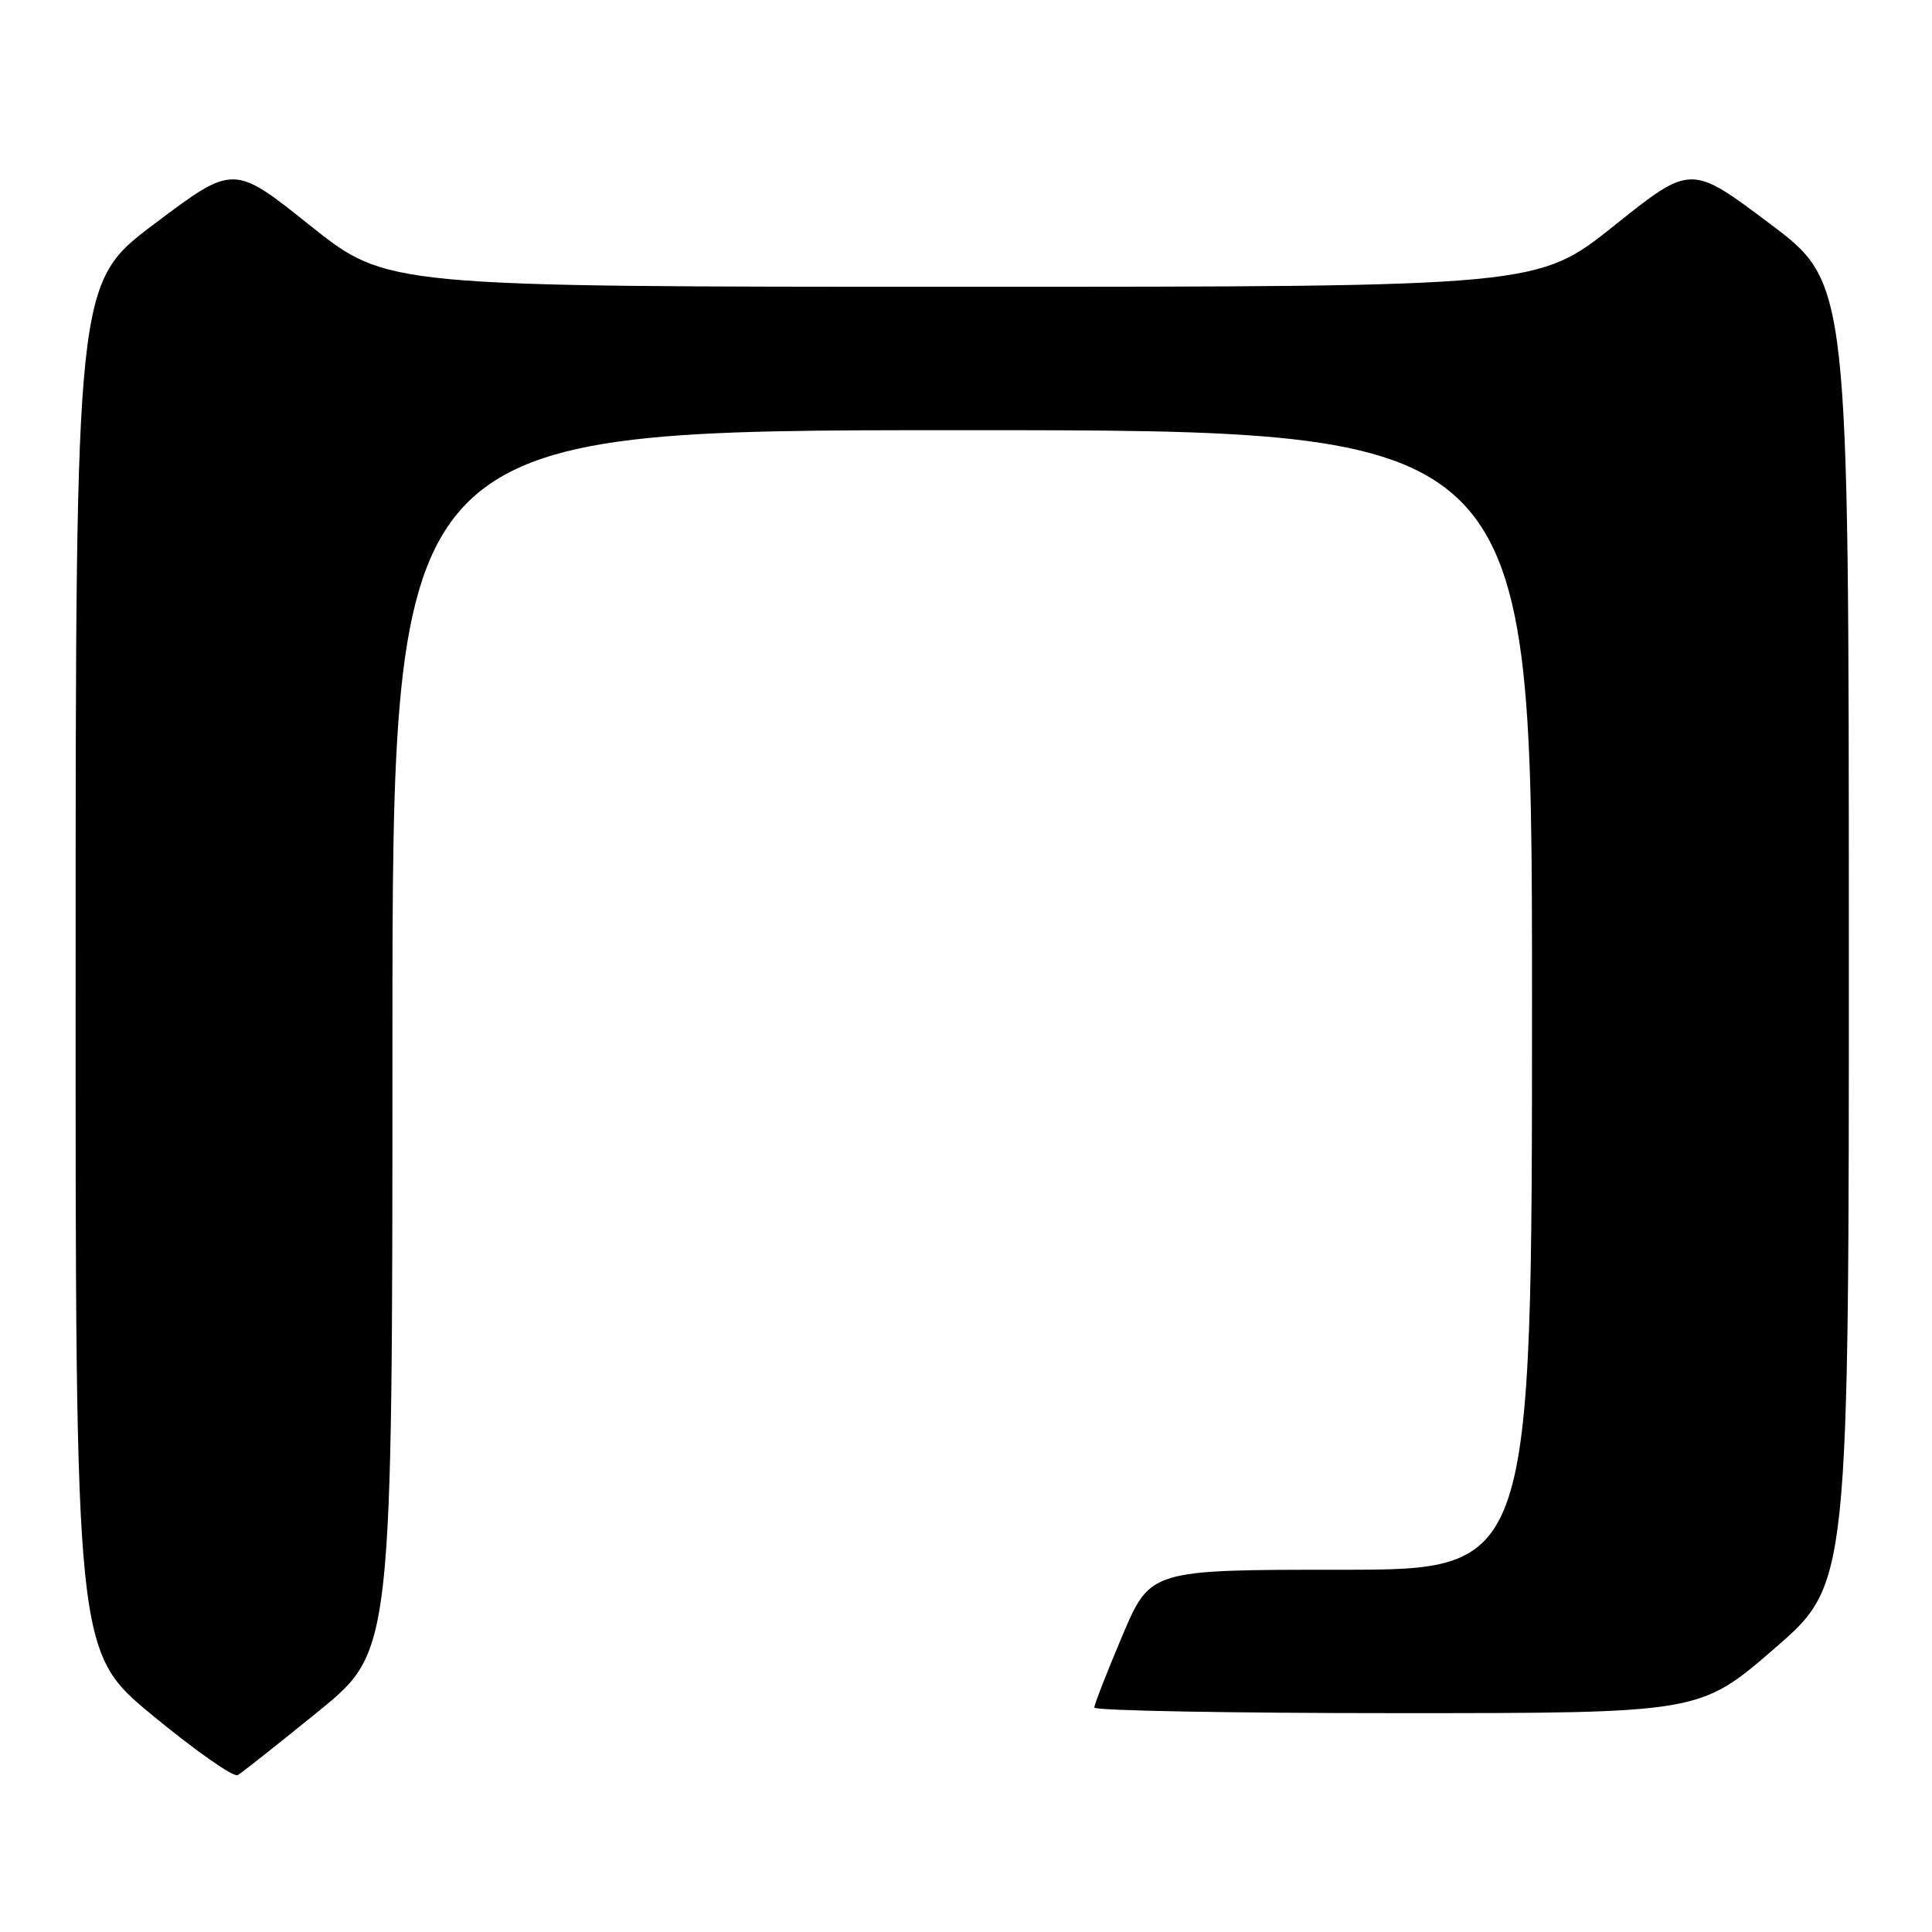 <?xml version="1.0" encoding="UTF-8" standalone="no"?>
<!DOCTYPE svg PUBLIC "-//W3C//DTD SVG 1.1//EN" "http://www.w3.org/Graphics/SVG/1.1/DTD/svg11.dtd" >
<svg xmlns="http://www.w3.org/2000/svg" xmlns:xlink="http://www.w3.org/1999/xlink" version="1.1" viewBox="0 0 256 256">
 <g >
 <path fill="currentColor"
d=" M 42.25 226.71 C 52.00 218.77 52.00 218.77 52.00 137.89 C 52.00 57.00 52.00 57.00 127.50 57.00 C 203.00 57.00 203.00 57.00 203.00 132.50 C 203.00 208.00 203.00 208.00 177.71 208.00 C 152.42 208.00 152.42 208.00 148.71 216.76 C 146.67 221.58 145.00 225.86 145.00 226.26 C 145.00 226.67 163.05 227.00 185.12 227.00 C 225.24 227.00 225.24 227.00 235.12 218.44 C 245.00 209.89 245.00 209.89 244.98 123.69 C 244.97 37.50 244.97 37.50 234.51 29.64 C 224.05 21.77 224.05 21.77 213.90 29.89 C 203.74 38.00 203.74 38.00 127.50 38.00 C 51.26 38.00 51.26 38.00 41.10 29.89 C 30.95 21.77 30.95 21.77 20.49 29.64 C 10.03 37.50 10.03 37.50 10.02 128.19 C 10.00 218.88 10.00 218.88 20.25 227.33 C 25.89 231.98 30.95 235.53 31.50 235.21 C 32.05 234.90 36.89 231.07 42.25 226.71 Z "/>
</g>
</svg>